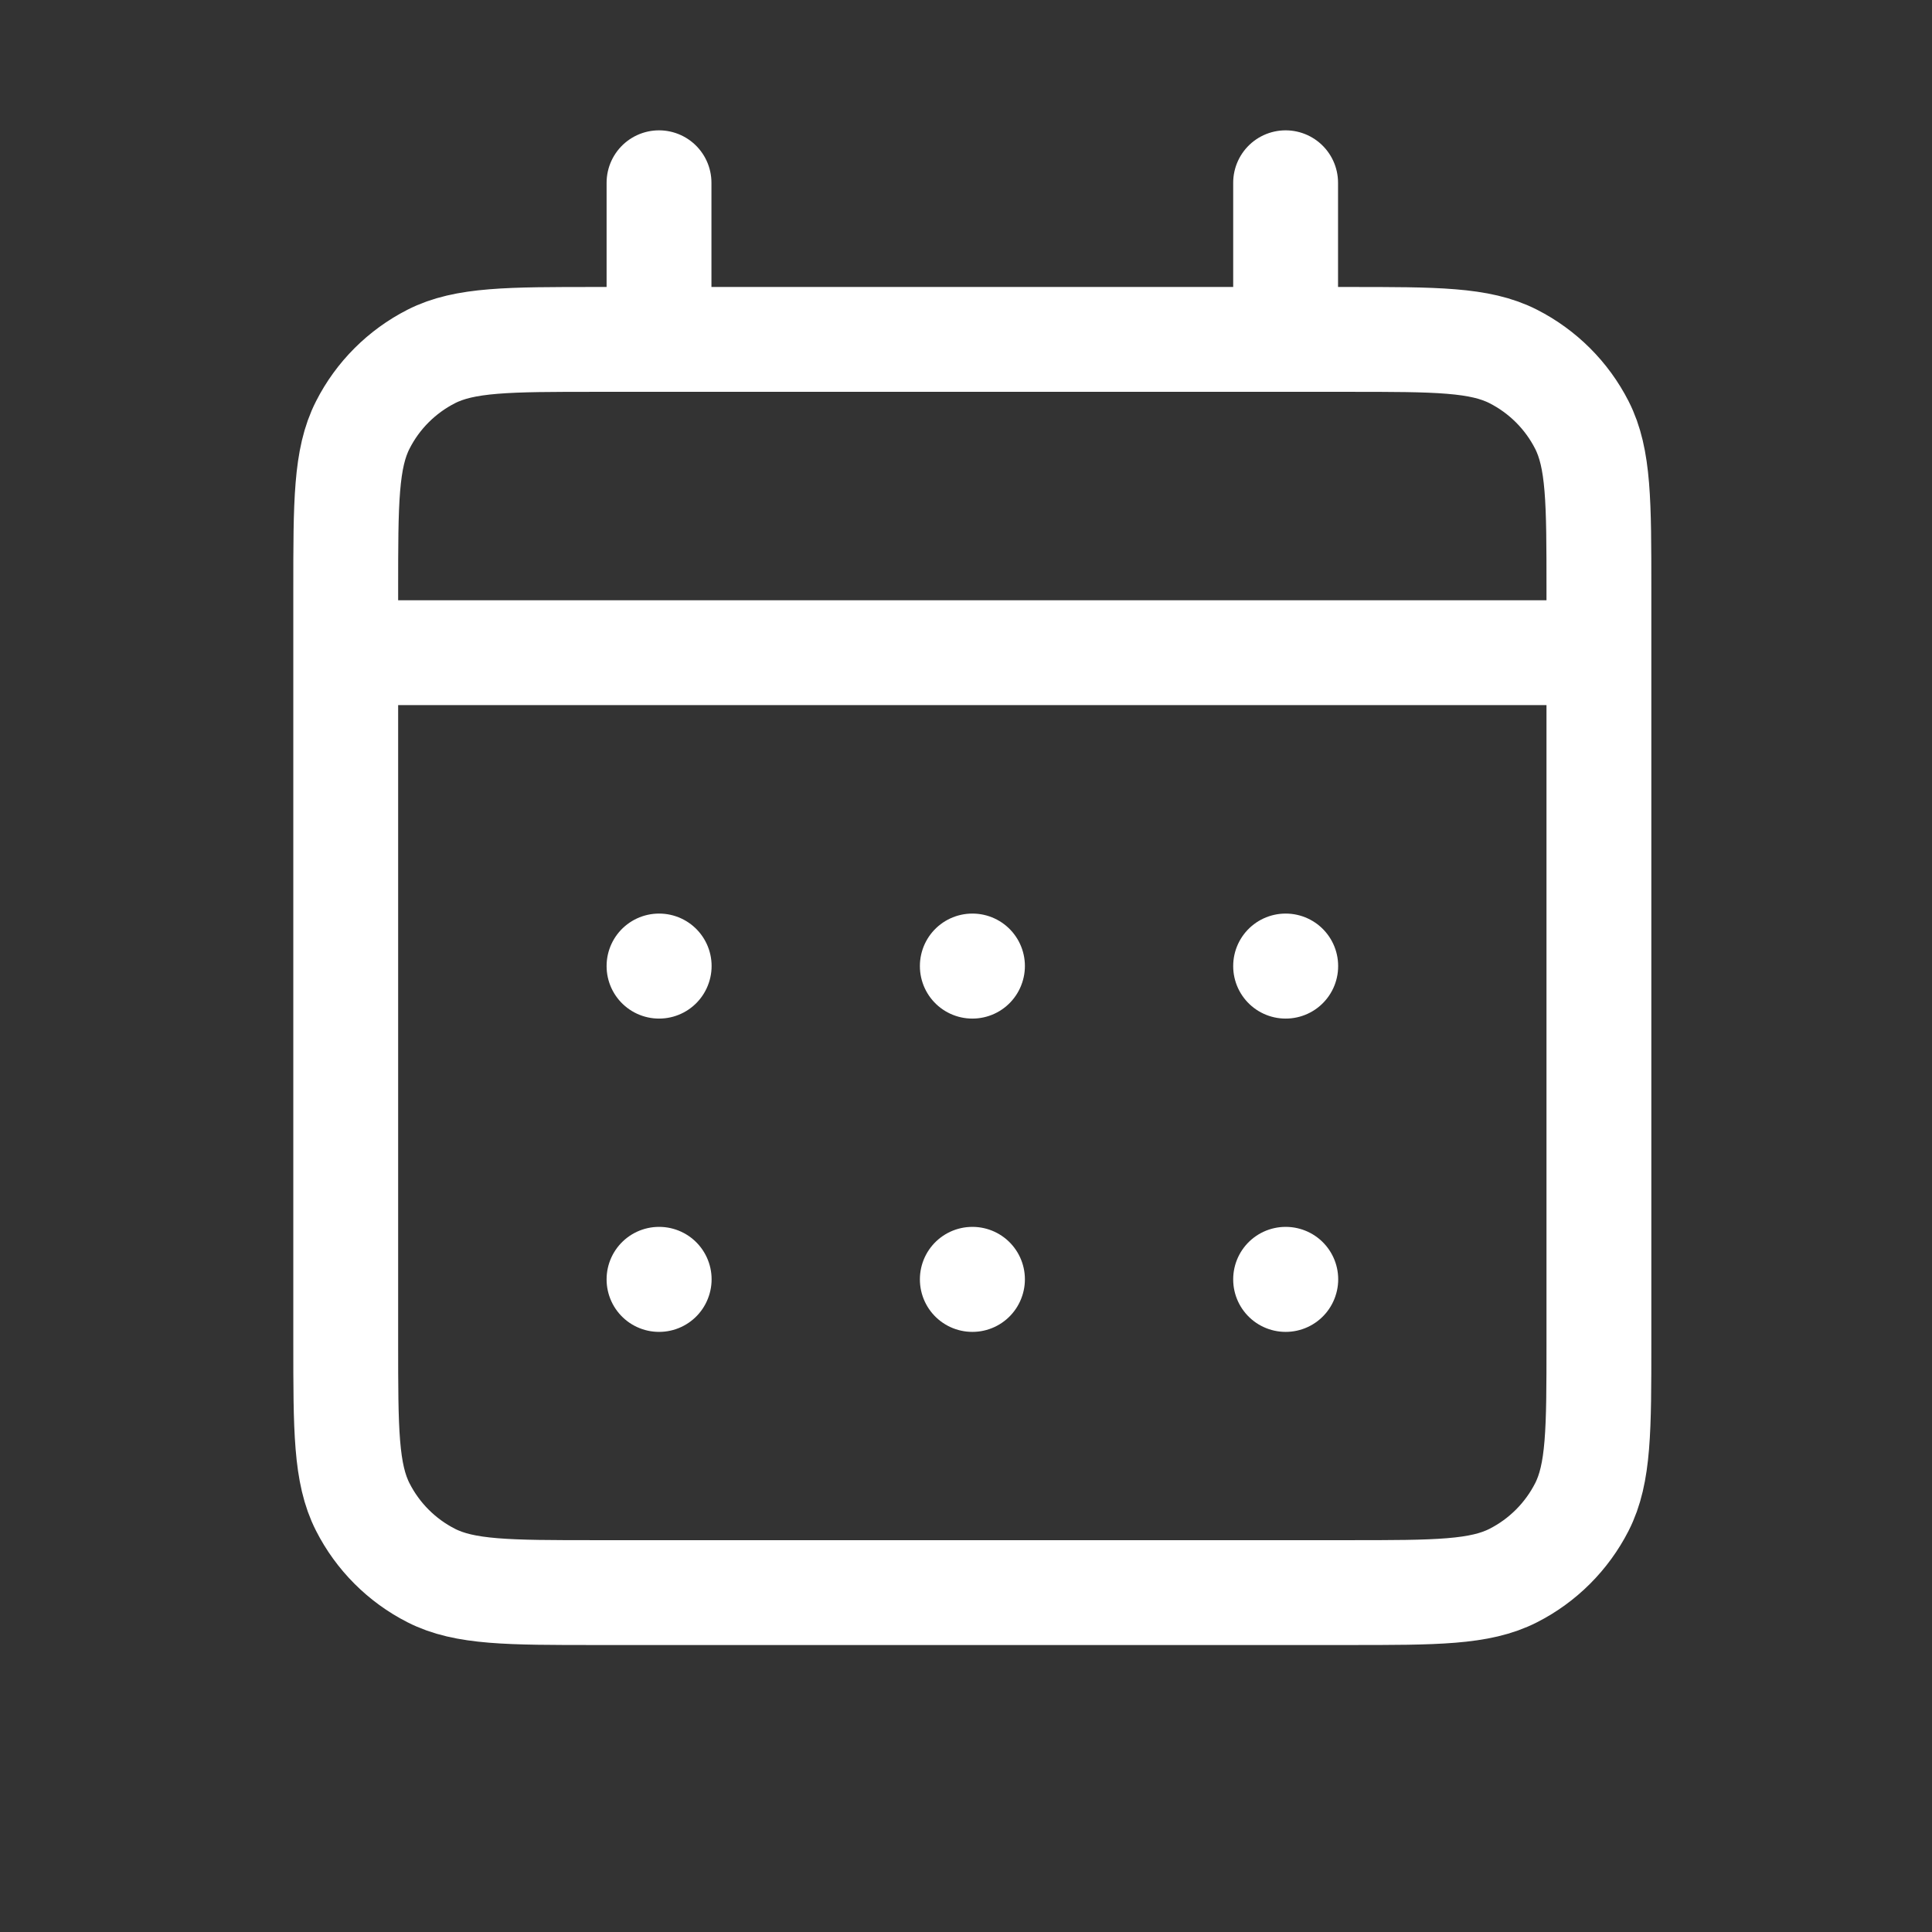 <svg width="37" height="37" viewBox="0 0 37 37" fill="none" xmlns="http://www.w3.org/2000/svg">
<rect x="0" y="0" width="37" height="37" fill="#333333" stroke="none"/>
<path d="M12.621 6.5H11.421C9.741 6.5 8.9 6.5 8.258 6.827C7.694 7.115 7.235 7.573 6.948 8.138C6.621 8.779 6.621 9.62 6.621 11.3V12.5M12.621 6.5H24.621M12.621 6.5V3.5M24.621 6.5H25.821C27.501 6.5 28.34 6.5 28.982 6.827C29.546 7.115 30.006 7.573 30.294 8.138C30.621 8.779 30.621 9.618 30.621 11.295V12.5M24.621 6.5V3.5M6.621 12.5V25.7C6.621 27.38 6.621 28.22 6.948 28.862C7.235 29.426 7.694 29.886 8.258 30.173C8.899 30.5 9.739 30.5 11.416 30.5H25.825C27.502 30.5 28.341 30.5 28.982 30.173C29.546 29.886 30.006 29.426 30.294 28.862C30.621 28.221 30.621 27.382 30.621 25.705V12.5M6.621 12.5H30.621M24.621 24.5H24.624L24.623 24.503L24.621 24.503V24.5ZM18.621 24.5H18.624L18.623 24.503L18.621 24.503V24.5ZM12.621 24.5H12.624L12.623 24.503L12.621 24.503V24.5ZM24.623 18.5V18.503L24.621 18.503V18.5H24.623ZM18.621 18.5H18.624L18.623 18.503L18.621 18.503V18.5ZM12.621 18.5H12.624L12.623 18.503L12.621 18.503V18.5Z" stroke="white" stroke-width="2.008" stroke-linecap="round" stroke-linejoin="round"/>
</svg>

